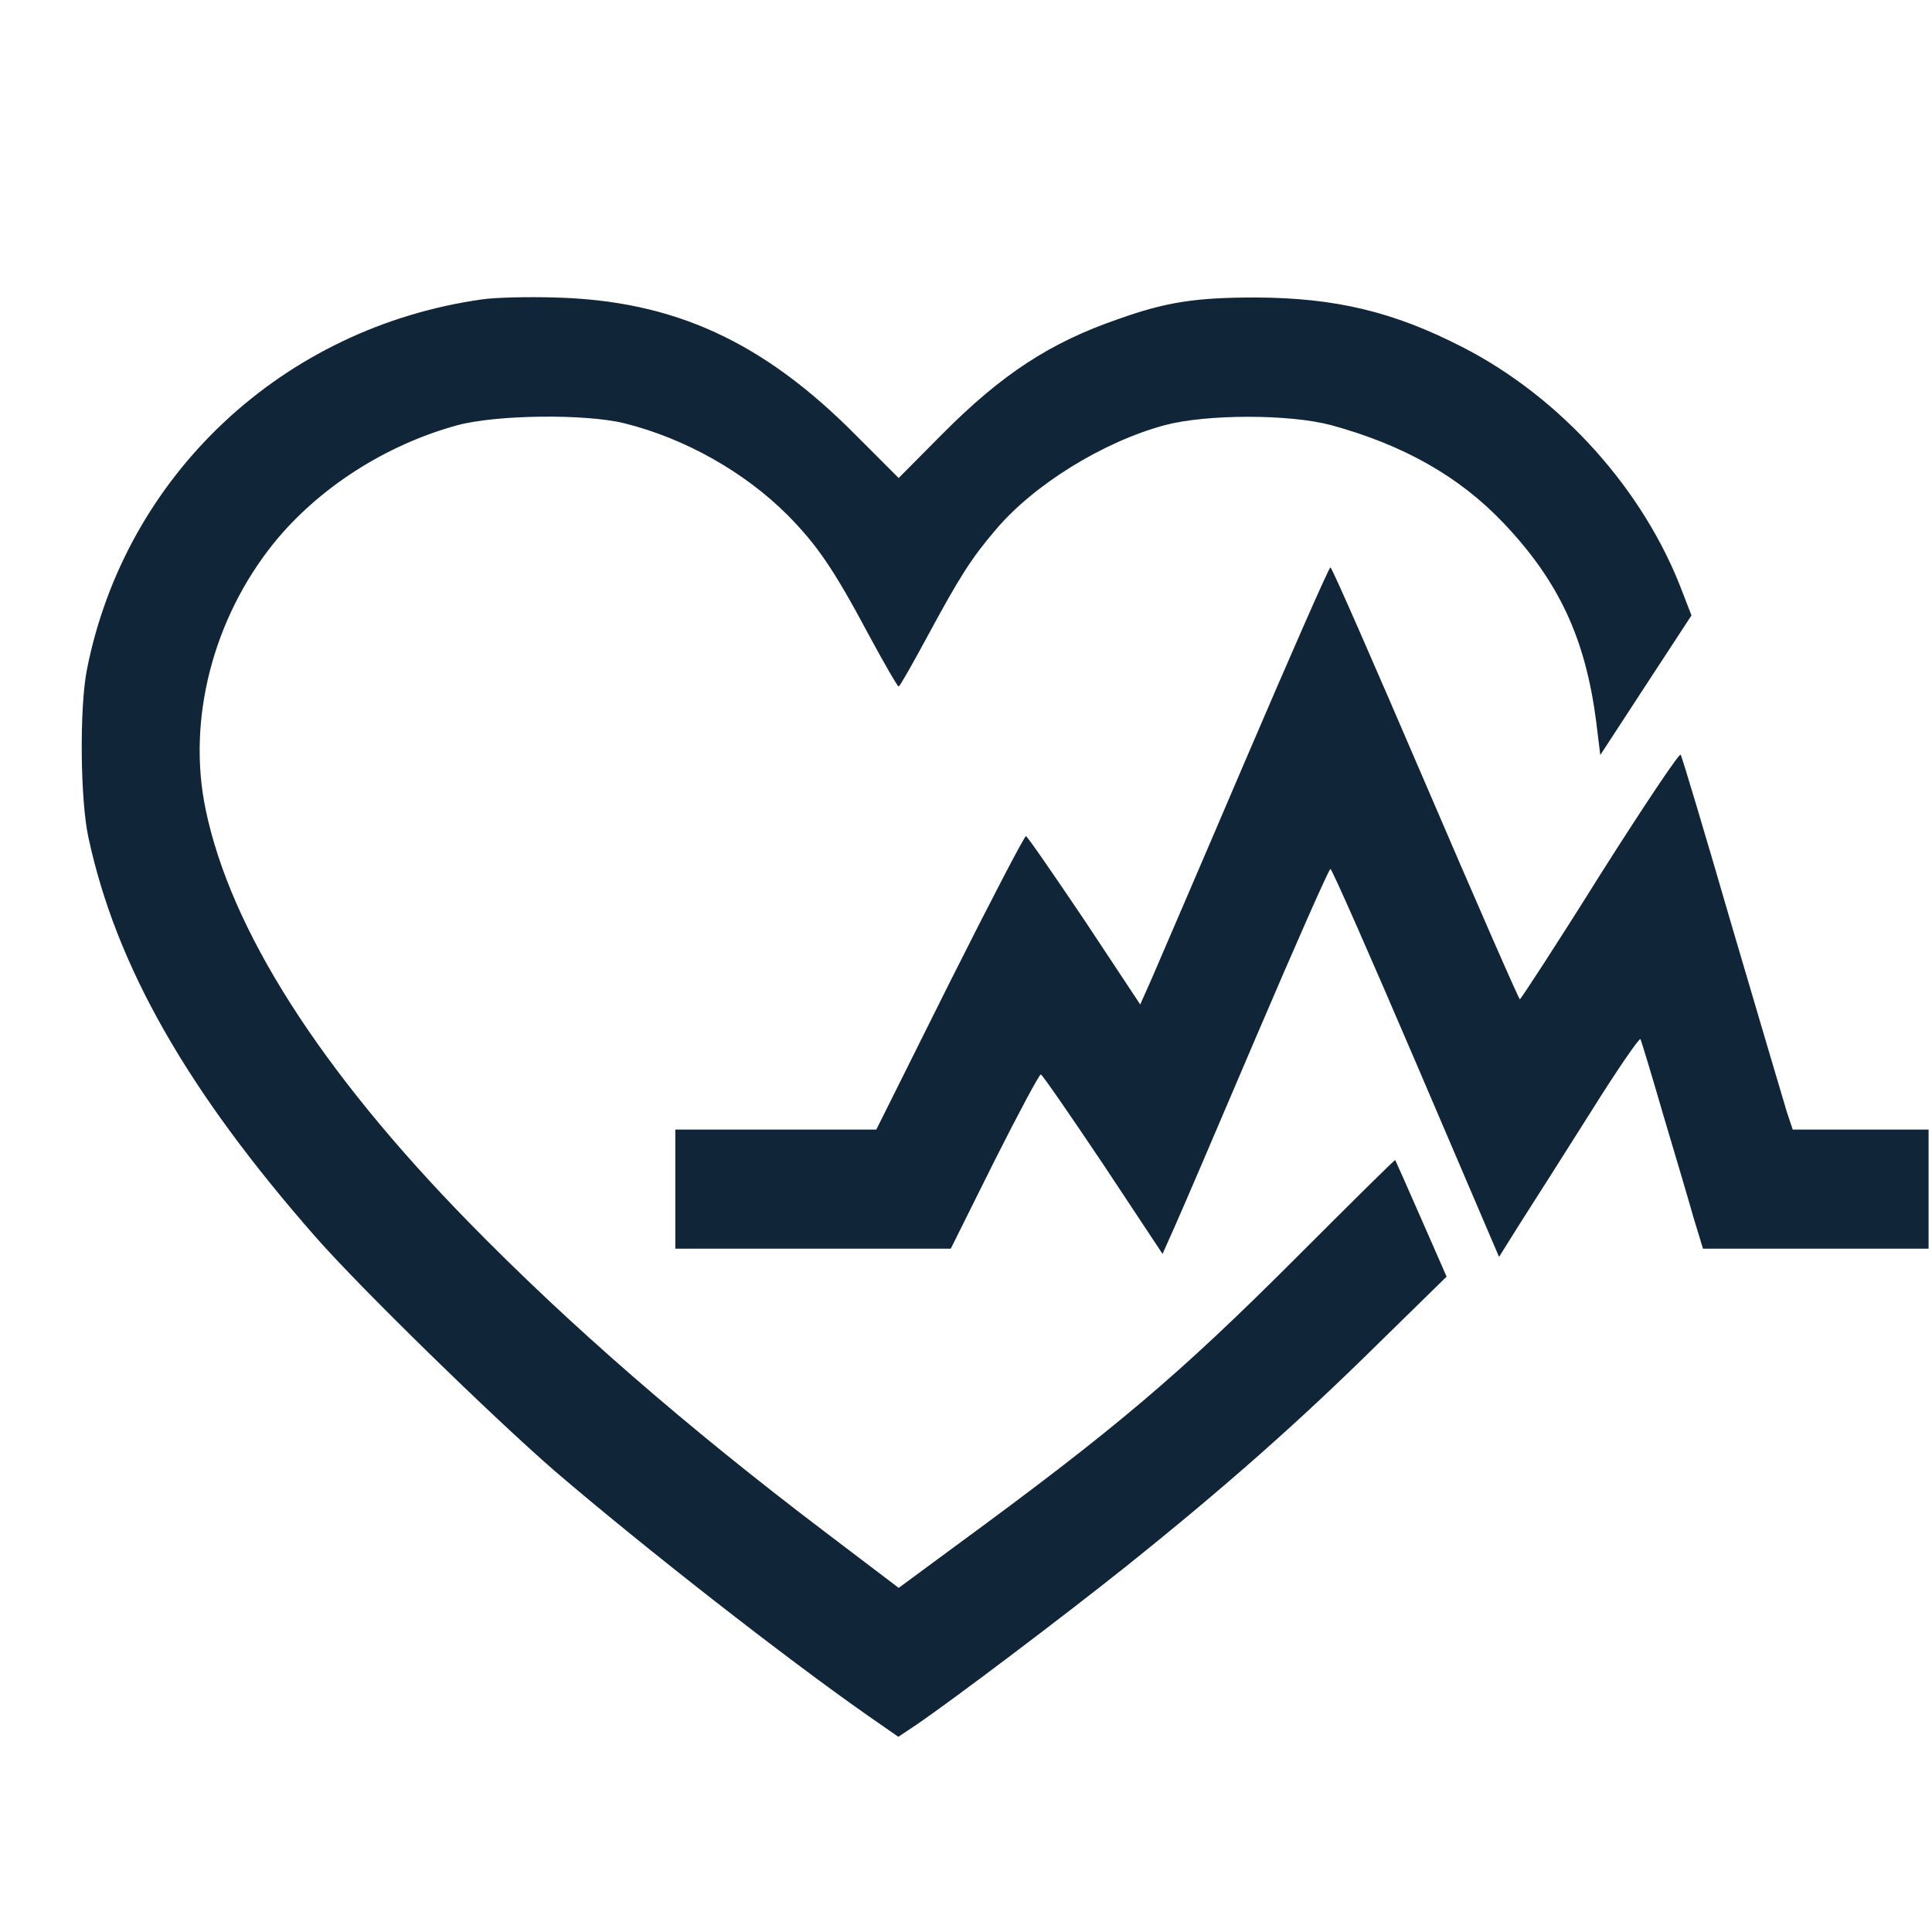 <svg xmlns="http://www.w3.org/2000/svg" xmlns:xlink="http://www.w3.org/1999/xlink" width="377" zoomAndPan="magnify" viewBox="0 0 283.5 283.5" height="377" preserveAspectRatio="xMidYMid meet" version="1.0"><defs><clipPath id="e9269d31e8"><path d="M 11.66 43.438 L 249 43.438 L 249 254.938 L 11.66 254.938 Z M 11.66 43.438 " clip-rule="nonzero"/></clipPath><clipPath id="270bc62f59"><path d="M 99 83 L 283 83 L 283 185 L 99 185 Z M 99 83 " clip-rule="nonzero"/></clipPath></defs><g clip-path="url(#e9269d31e8)"><path fill="#102538" d="M 70.805 43.922 C 41.531 48.02 18.375 69.707 12.75 98.281 C 11.656 103.797 11.766 117.348 12.969 122.863 C 17.012 141.715 27.441 160.012 46.285 181.484 C 52.949 189.078 72.391 208.035 81.461 215.902 C 94.676 227.215 115.105 243.168 127.34 251.742 L 131.82 254.855 L 134.441 253.109 C 139.961 249.34 156.016 237.211 165.191 229.891 C 179.668 218.309 190.59 208.641 201.949 197.441 L 212.273 187.332 L 208.559 178.863 C 206.539 174.219 204.793 170.344 204.734 170.23 C 204.68 170.121 198.18 176.57 190.262 184.492 C 172.949 201.809 163.664 209.676 140.176 226.883 L 131.875 233.004 L 121.004 224.754 C 100.906 209.512 83.594 194.492 68.793 179.355 C 46.938 157.012 33.832 136.414 30.172 118.766 C 27.441 105.656 31.211 90.848 40.168 79.707 C 46.723 71.621 56.555 65.281 67.148 62.387 C 72.883 60.855 85.883 60.695 91.617 62.113 C 100.465 64.301 109.262 69.27 115.539 75.555 C 119.91 79.98 122.316 83.477 127.504 93.199 C 129.742 97.352 131.707 100.738 131.871 100.738 C 132.035 100.738 133.945 97.352 136.188 93.199 C 140.828 84.625 142.523 81.949 146.016 77.848 C 151.586 71.184 161.805 64.844 170.922 62.387 C 177.094 60.75 189.223 60.75 195.336 62.387 C 205.93 65.281 214.18 69.926 220.68 76.809 C 228.762 85.332 232.641 93.691 234.223 105.875 L 234.824 110.793 L 241.488 100.578 L 248.207 90.305 L 246.895 86.918 C 241.27 71.949 229.09 58.348 214.562 50.914 C 204.457 45.727 195.938 43.707 184.305 43.652 C 175.512 43.652 171.141 44.305 164.098 46.82 C 154.102 50.262 147.004 54.902 138.266 63.699 L 131.871 70.145 L 125.703 63.973 C 111.992 50.098 98.883 44.086 81.352 43.652 C 77.469 43.539 72.719 43.648 70.805 43.922 Z M 70.805 43.922 " fill-opacity="1" fill-rule="nonzero"/></g><g clip-path="url(#270bc62f59)"><path fill="#102538" d="M 182.664 111.773 C 175.945 127.508 169.719 141.934 168.898 143.844 L 167.316 147.395 L 159.18 135.105 C 154.648 128.383 150.824 122.812 150.551 122.703 C 150.332 122.645 145.305 132.316 139.352 144.172 L 128.59 165.75 L 99.098 165.75 L 99.098 183.23 L 139.516 183.23 L 145.906 170.391 C 149.457 163.344 152.516 157.609 152.734 157.664 C 153.008 157.77 157.102 163.727 161.906 170.883 L 170.59 183.996 L 172.176 180.445 C 173.051 178.531 178.512 165.805 184.301 152.199 C 190.09 138.652 195.008 127.508 195.227 127.508 C 195.445 127.508 201.074 140.289 207.789 155.969 L 219.969 184.434 L 223.191 179.297 C 224.992 176.512 229.582 169.246 233.461 163.125 C 237.281 157.012 240.559 152.254 240.723 152.473 C 240.832 152.691 242.363 157.719 244.055 163.562 C 245.805 169.41 247.824 176.238 248.531 178.75 L 249.895 183.23 L 283.16 183.23 L 283.16 165.75 L 263.062 165.75 L 262.188 163.129 C 261.75 161.711 258.145 149.473 254.16 135.977 C 250.227 122.43 246.84 111.121 246.621 110.738 C 246.461 110.414 241.16 118.336 234.824 128.332 C 228.543 138.383 223.191 146.578 223.027 146.633 C 222.867 146.633 216.641 132.375 209.156 114.945 C 201.672 97.52 195.445 83.258 195.227 83.258 C 195.008 83.258 189.383 96.098 182.664 111.773 Z M 182.664 111.773 " fill-opacity="1" fill-rule="nonzero"/></g></svg>